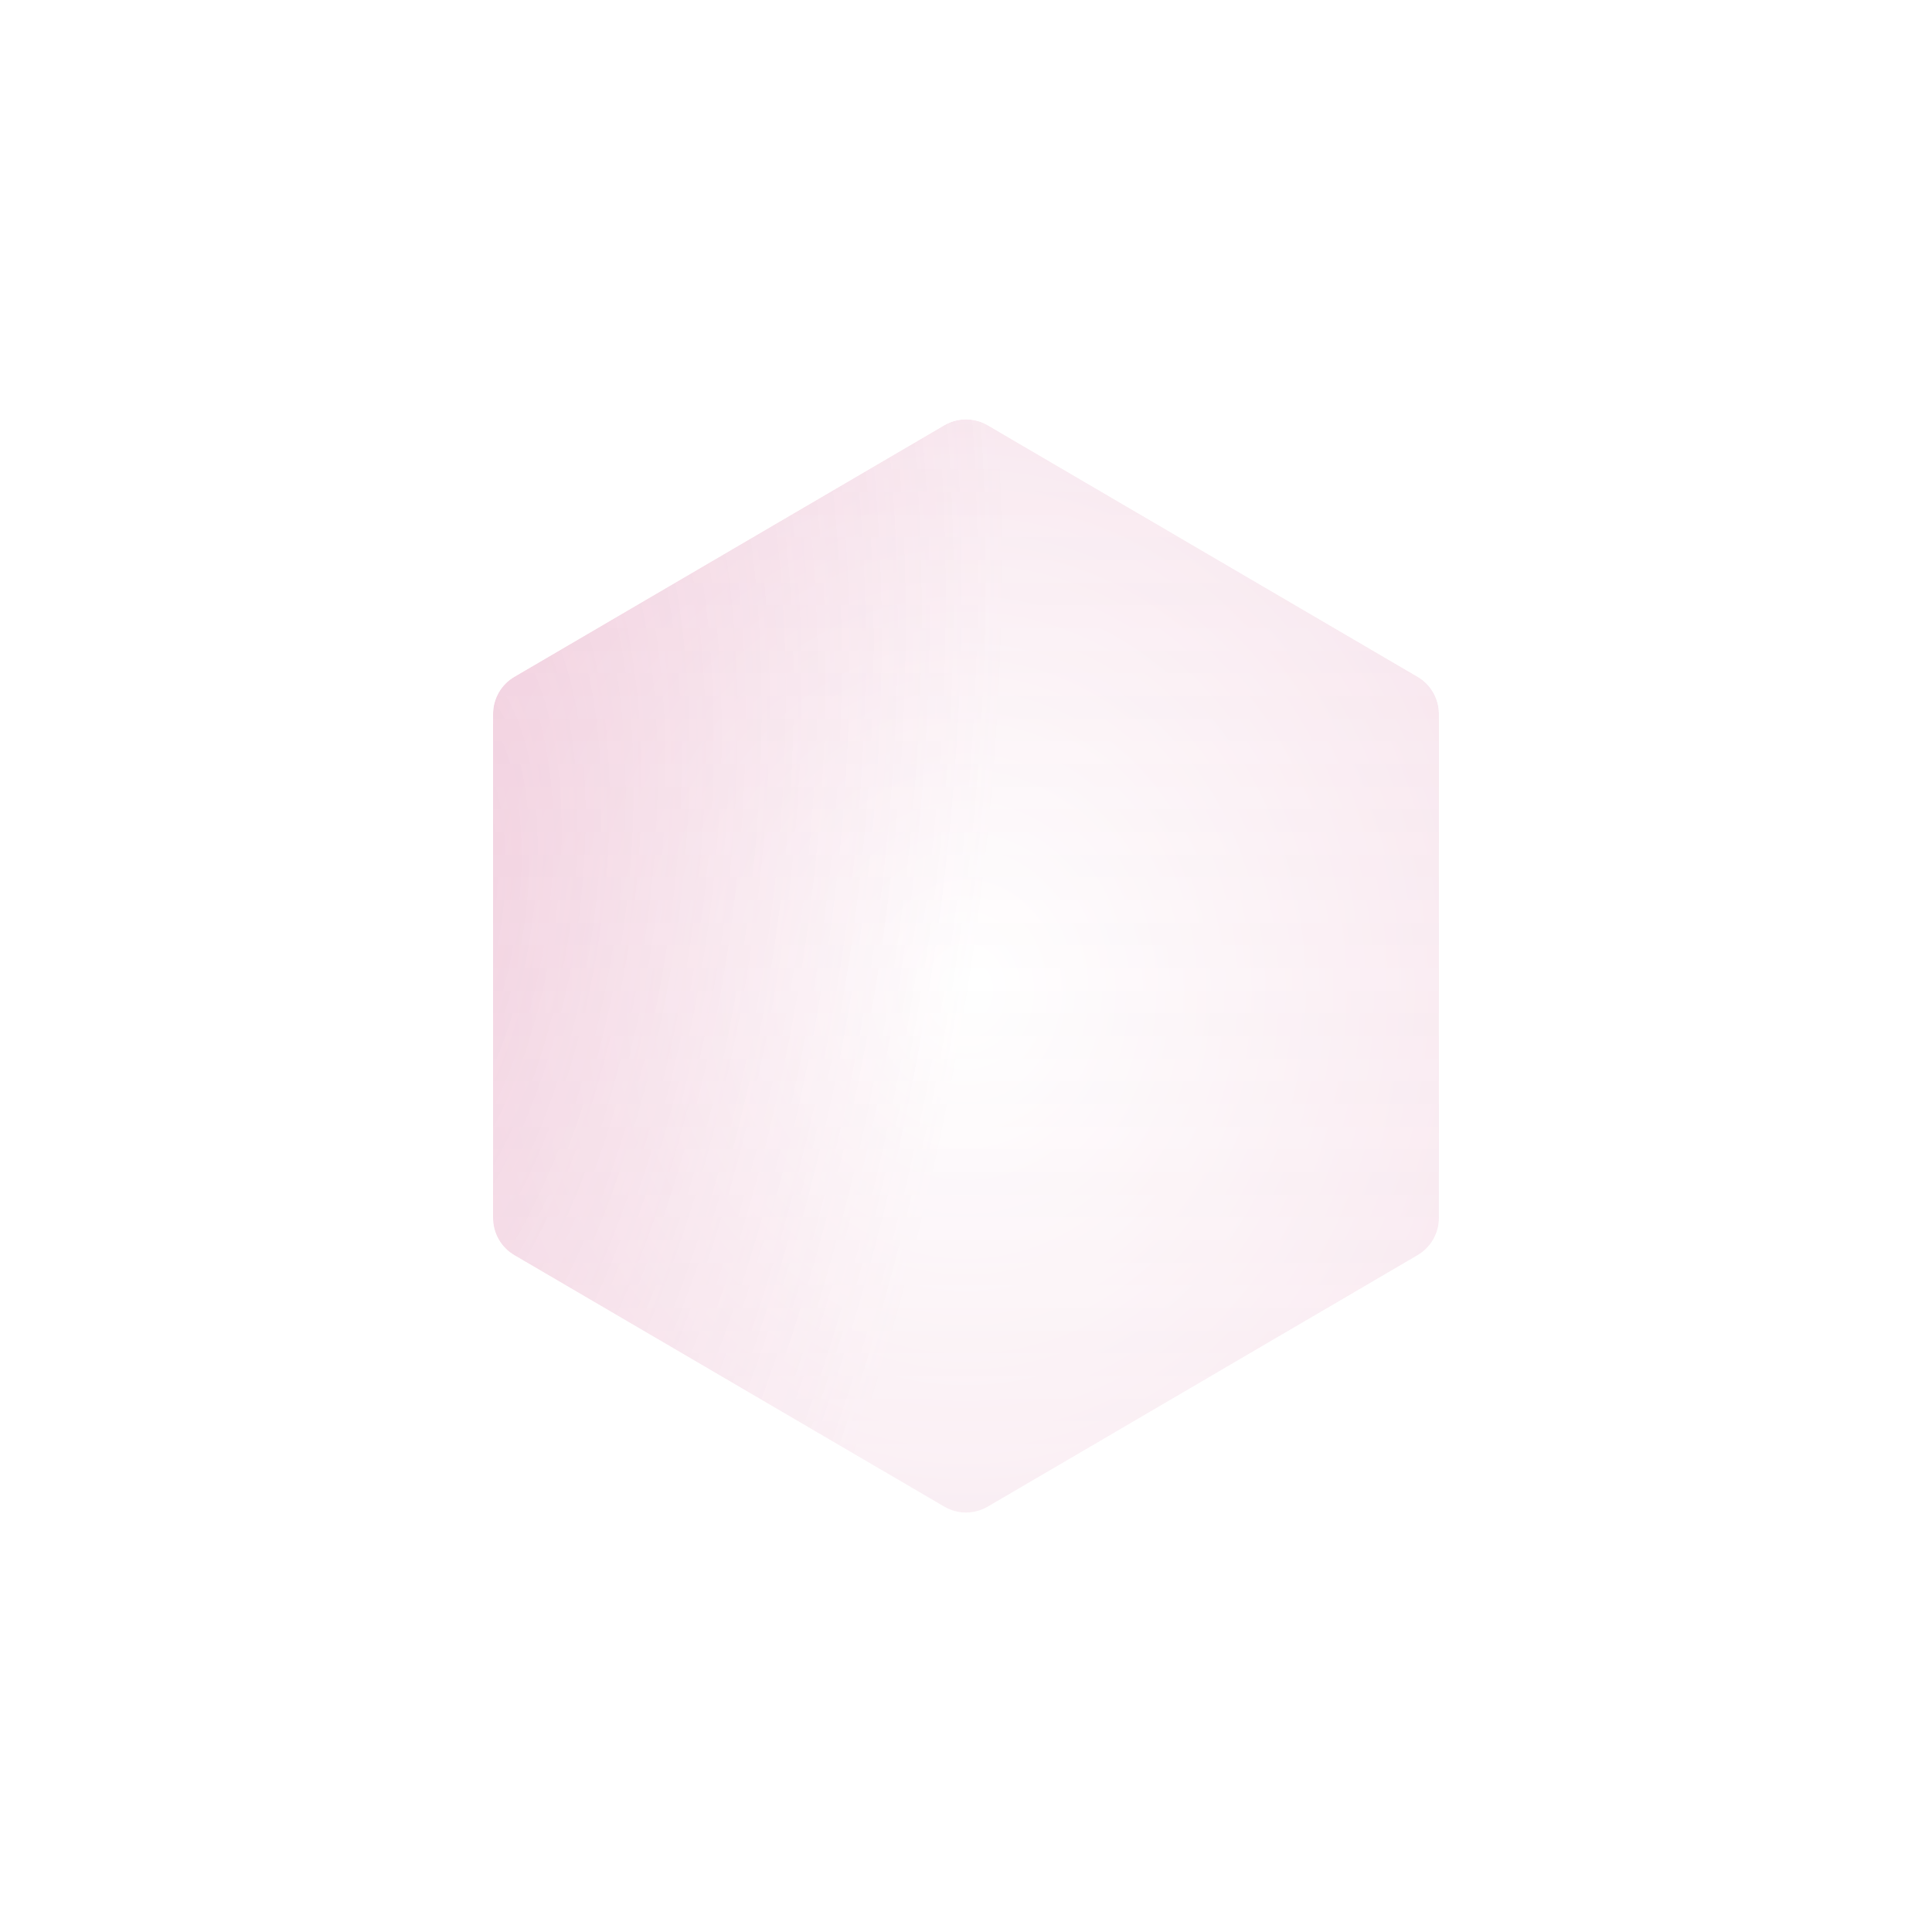 <svg xmlns="http://www.w3.org/2000/svg" width="160" height="160" viewBox="0 0 160 160" fill="none">
  <path opacity="0.7" d="M75.809 12.445C78.399 10.934 81.601 10.934 84.191 12.445L135.873 42.593C138.429 44.083 140 46.819 140 49.778V110.222C140 113.181 138.429 115.917 135.873 117.407L84.191 147.555C81.601 149.066 78.399 149.066 75.809 147.555L24.127 117.407C21.571 115.917 20 113.181 20 110.222V49.778C20 46.819 21.571 44.083 24.127 42.593L75.809 12.445Z" fill="url(#paint0_linear_1600_26393)"/>
  <g opacity="0.6">
    <g filter="url(#filter0_i_1600_26393)">
      <path d="M78.2 35.218C79.311 34.568 80.688 34.568 81.8 35.218L117.402 56.049C118.495 56.689 119.166 57.86 119.166 59.126V100.87C119.166 102.136 118.495 103.308 117.402 103.947L81.8 124.778C80.688 125.428 79.311 125.428 78.2 124.778L42.598 103.947C41.505 103.308 40.833 102.136 40.833 100.87V59.126C40.833 57.86 41.505 56.689 42.598 56.049L78.2 35.218Z" fill="url(#paint1_radial_1600_26393)" fill-opacity="0.3"/>
      <path d="M78.2 35.218C79.311 34.568 80.688 34.568 81.8 35.218L117.402 56.049C118.495 56.689 119.166 57.86 119.166 59.126V100.87C119.166 102.136 118.495 103.308 117.402 103.947L81.8 124.778C80.688 125.428 79.311 125.428 78.2 124.778L42.598 103.947C41.505 103.308 40.833 102.136 40.833 100.87V59.126C40.833 57.86 41.505 56.689 42.598 56.049L78.2 35.218Z" fill="url(#paint2_radial_1600_26393)" fill-opacity="0.29"/>
      <path d="M78.2 35.218C79.311 34.568 80.688 34.568 81.8 35.218L117.402 56.049C118.495 56.689 119.166 57.86 119.166 59.126V100.87C119.166 102.136 118.495 103.308 117.402 103.947L81.8 124.778C80.688 125.428 79.311 125.428 78.2 124.778L42.598 103.947C41.505 103.308 40.833 102.136 40.833 100.87V59.126C40.833 57.86 41.505 56.689 42.598 56.049L78.2 35.218Z" fill="url(#paint3_linear_1600_26393)" fill-opacity="0.2" style="mix-blend-mode:multiply"/>
    </g>
    <path d="M83.24 32.757L81.8 35.218L83.24 32.757C81.239 31.586 78.761 31.586 76.759 32.757L78.2 35.218L76.759 32.757L41.158 53.588C39.191 54.739 37.981 56.847 37.981 59.126V100.87C37.981 103.149 39.191 105.258 41.158 106.409L41.158 106.409L76.759 127.239C78.761 128.41 81.239 128.41 83.24 127.239L118.842 106.409C120.809 105.258 122.018 103.149 122.018 100.87V59.126C122.018 56.847 120.809 54.739 118.842 53.588L83.24 32.757Z" stroke="url(#paint4_linear_1600_26393)" stroke-width="5.704"/>
  </g>
  <path d="M85.647 29.474C82.156 27.443 77.843 27.443 74.352 29.474L39.332 49.849C35.876 51.86 33.75 55.557 33.75 59.555V100.45C33.75 104.449 35.876 108.146 39.332 110.156L74.352 130.532C77.843 132.563 82.156 132.563 85.647 130.532L120.666 110.156C124.123 108.146 126.249 104.449 126.249 100.45V59.555C126.249 55.557 124.123 51.86 120.666 49.849L85.647 29.474Z" stroke="url(#paint5_linear_1600_26393)" stroke-width="0.832"/>
  <defs>
    <filter id="filter0_i_1600_26393" x="35.13" y="29.027" width="89.74" height="101.943" filterUnits="userSpaceOnUse" color-interpolation-filters="sRGB">
      <feFlood flood-opacity="0" result="BackgroundImageFix"/>
      <feBlend mode="normal" in="SourceGraphic" in2="BackgroundImageFix" result="shape"/>
      <feColorMatrix in="SourceAlpha" type="matrix" values="0 0 0 0 0 0 0 0 0 0 0 0 0 0 0 0 0 0 127 0" result="hardAlpha"/>
      <feOffset/>
      <feGaussianBlur stdDeviation="16.042"/>
      <feComposite in2="hardAlpha" operator="arithmetic" k2="-1" k3="1"/>
      <feColorMatrix type="matrix" values="0 0 0 0 0.584 0 0 0 0 0 0 0 0 0 0.424 0 0 0 0.97 0"/>
      <feBlend mode="normal" in2="shape" result="effect1_innerShadow_1600_26393"/>
    </filter>
    <linearGradient id="paint0_linear_1600_26393" x1="42.916" y1="19.583" x2="97.083" y2="142.917" gradientUnits="userSpaceOnUse">
      <stop stop-color="white" stop-opacity="0.8"/>
      <stop offset="1" stop-color="white"/>
    </linearGradient>
    <radialGradient id="paint1_radial_1600_26393" cx="0" cy="0" r="1" gradientUnits="userSpaceOnUse" gradientTransform="translate(80 82.026) rotate(90) scale(74.553 64.463)">
      <stop stop-color="white"/>
      <stop offset="1" stop-color="#C9407D"/>
    </radialGradient>
    <radialGradient id="paint2_radial_1600_26393" cx="0" cy="0" r="1" gradientUnits="userSpaceOnUse" gradientTransform="translate(34 76.5) rotate(9.866) scale(46.691 106.497)">
      <stop stop-color="#C9407D"/>
      <stop offset="1" stop-color="#C9407D" stop-opacity="0"/>
    </radialGradient>
    <linearGradient id="paint3_linear_1600_26393" x1="80" y1="34.165" x2="80" y2="129.887" gradientUnits="userSpaceOnUse">
      <stop stop-color="white"/>
      <stop offset="0" stop-color="white" stop-opacity="0"/>
      <stop offset="1" stop-color="white"/>
    </linearGradient>
    <linearGradient id="paint4_linear_1600_26393" x1="80" y1="34.165" x2="80" y2="129.887" gradientUnits="userSpaceOnUse">
      <stop stop-color="white"/>
      <stop offset="1" stop-color="white" stop-opacity="0.5"/>
    </linearGradient>
    <linearGradient id="paint5_linear_1600_26393" x1="70.833" y1="26.669" x2="89.166" y2="135.419" gradientUnits="userSpaceOnUse">
      <stop stop-color="white" stop-opacity="0.6"/>
      <stop offset="1" stop-color="white"/>
    </linearGradient>
  </defs>
</svg>